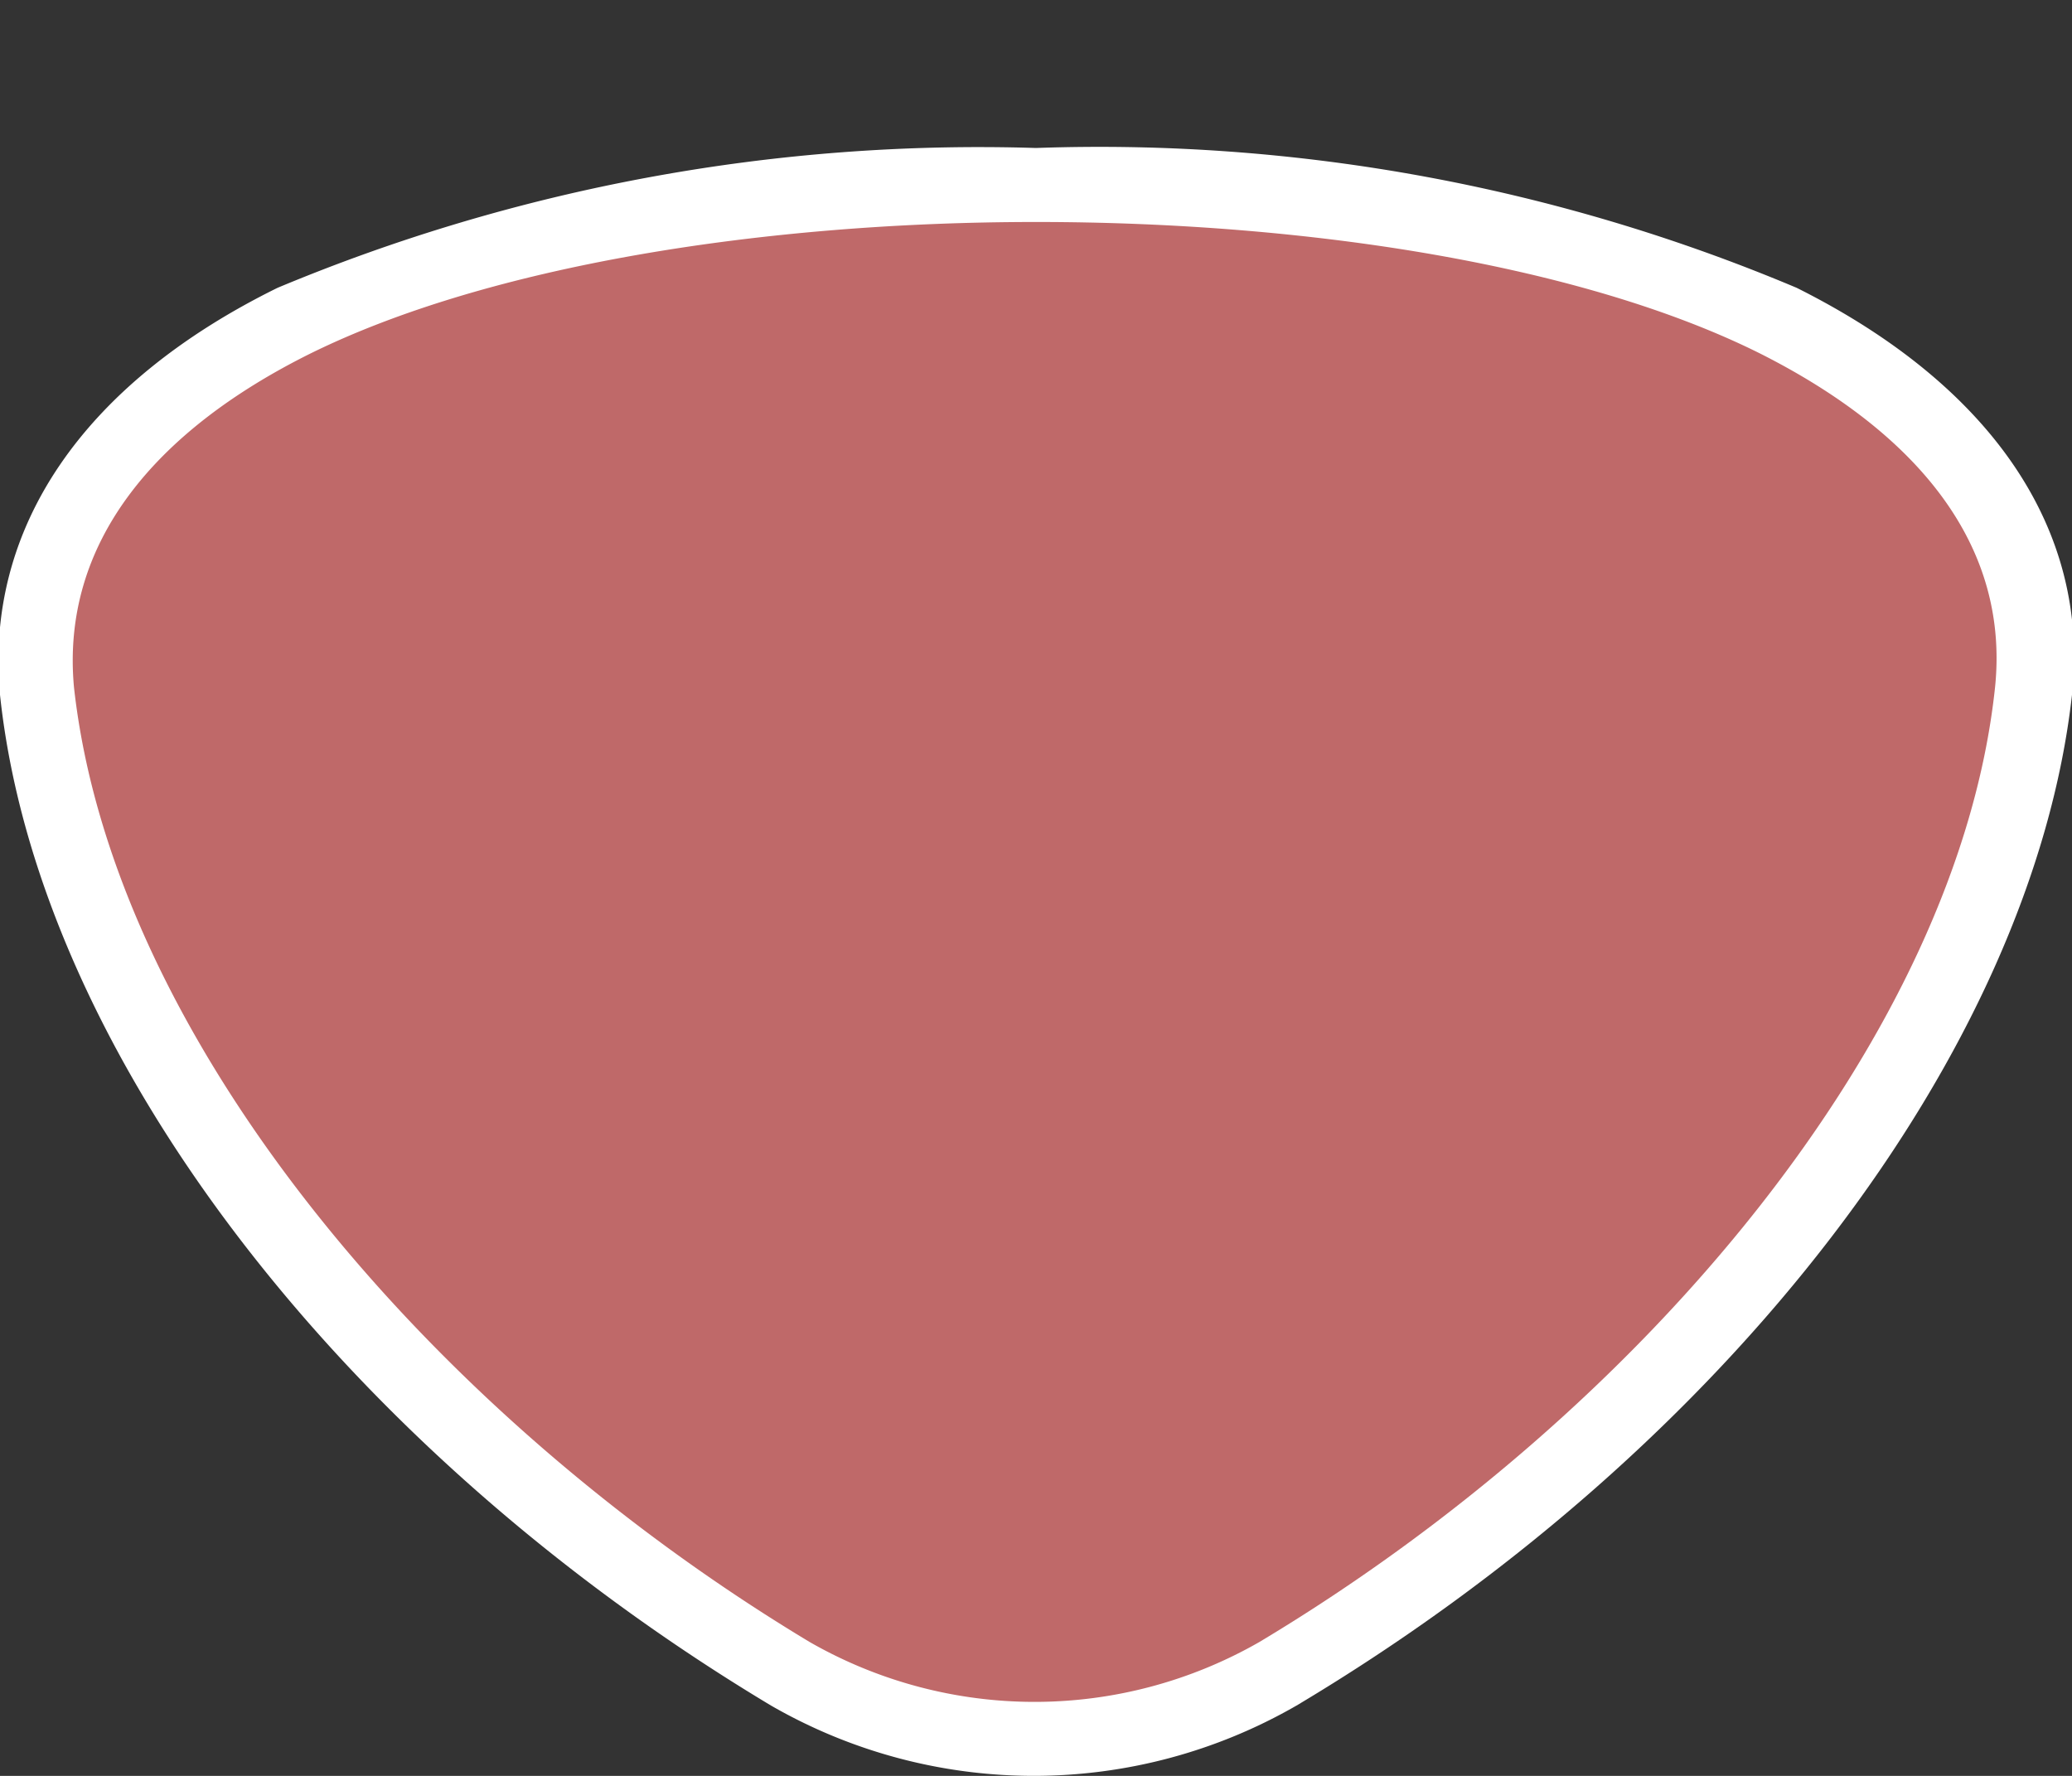 <svg xmlns="http://www.w3.org/2000/svg" width="28" height="24" viewBox="0 0 28 24">
  <rect x="0" y="0" width="28" height="24" fill="#333333" stroke="none"/>
  <title>
    tw-provincial-expy-3
  </title>
  <path fill="none" d="M0,0H28V24H0z"/>
  <g>
    <path fill="#bf6969" d="M14,23.5a6.36,6.36,0,0,1-3.3-.88C5,19.21,1,14,.52,9.34c-.21-2,1-3.78,3.45-5A24,24,0,0,1,14,2.5,23.69,23.69,0,0,1,24,4.34c2.47,1.23,3.66,3,3.45,5C27,14,23,19.21,17.3,22.62A6.36,6.36,0,0,1,14,23.5Z"/>
    <path fill="#fff" d="M14,3c3.71,0,7.41.59,9.79,1.78,2.1,1.06,3.37,2.57,3.17,4.51-.5,4.71-4.75,9.79-9.94,12.9a6.11,6.11,0,0,1-6.08,0C5.77,19.08,1.52,14,1,9.29.82,7.35,2.08,5.83,4.19,4.78,6.6,3.59,10.32,3,14,3m0-1A24.58,24.58,0,0,0,3.75,3.89C1.11,5.19-.21,7.15,0,9.39c.51,4.81,4.6,10.17,10.42,13.66a7.11,7.11,0,0,0,7.1,0C23.37,19.56,27.46,14.2,28,9.39c.24-2.23-1.08-4.18-3.72-5.5A24.25,24.25,0,0,0,14,2Z"/>
  </g>
</svg>
